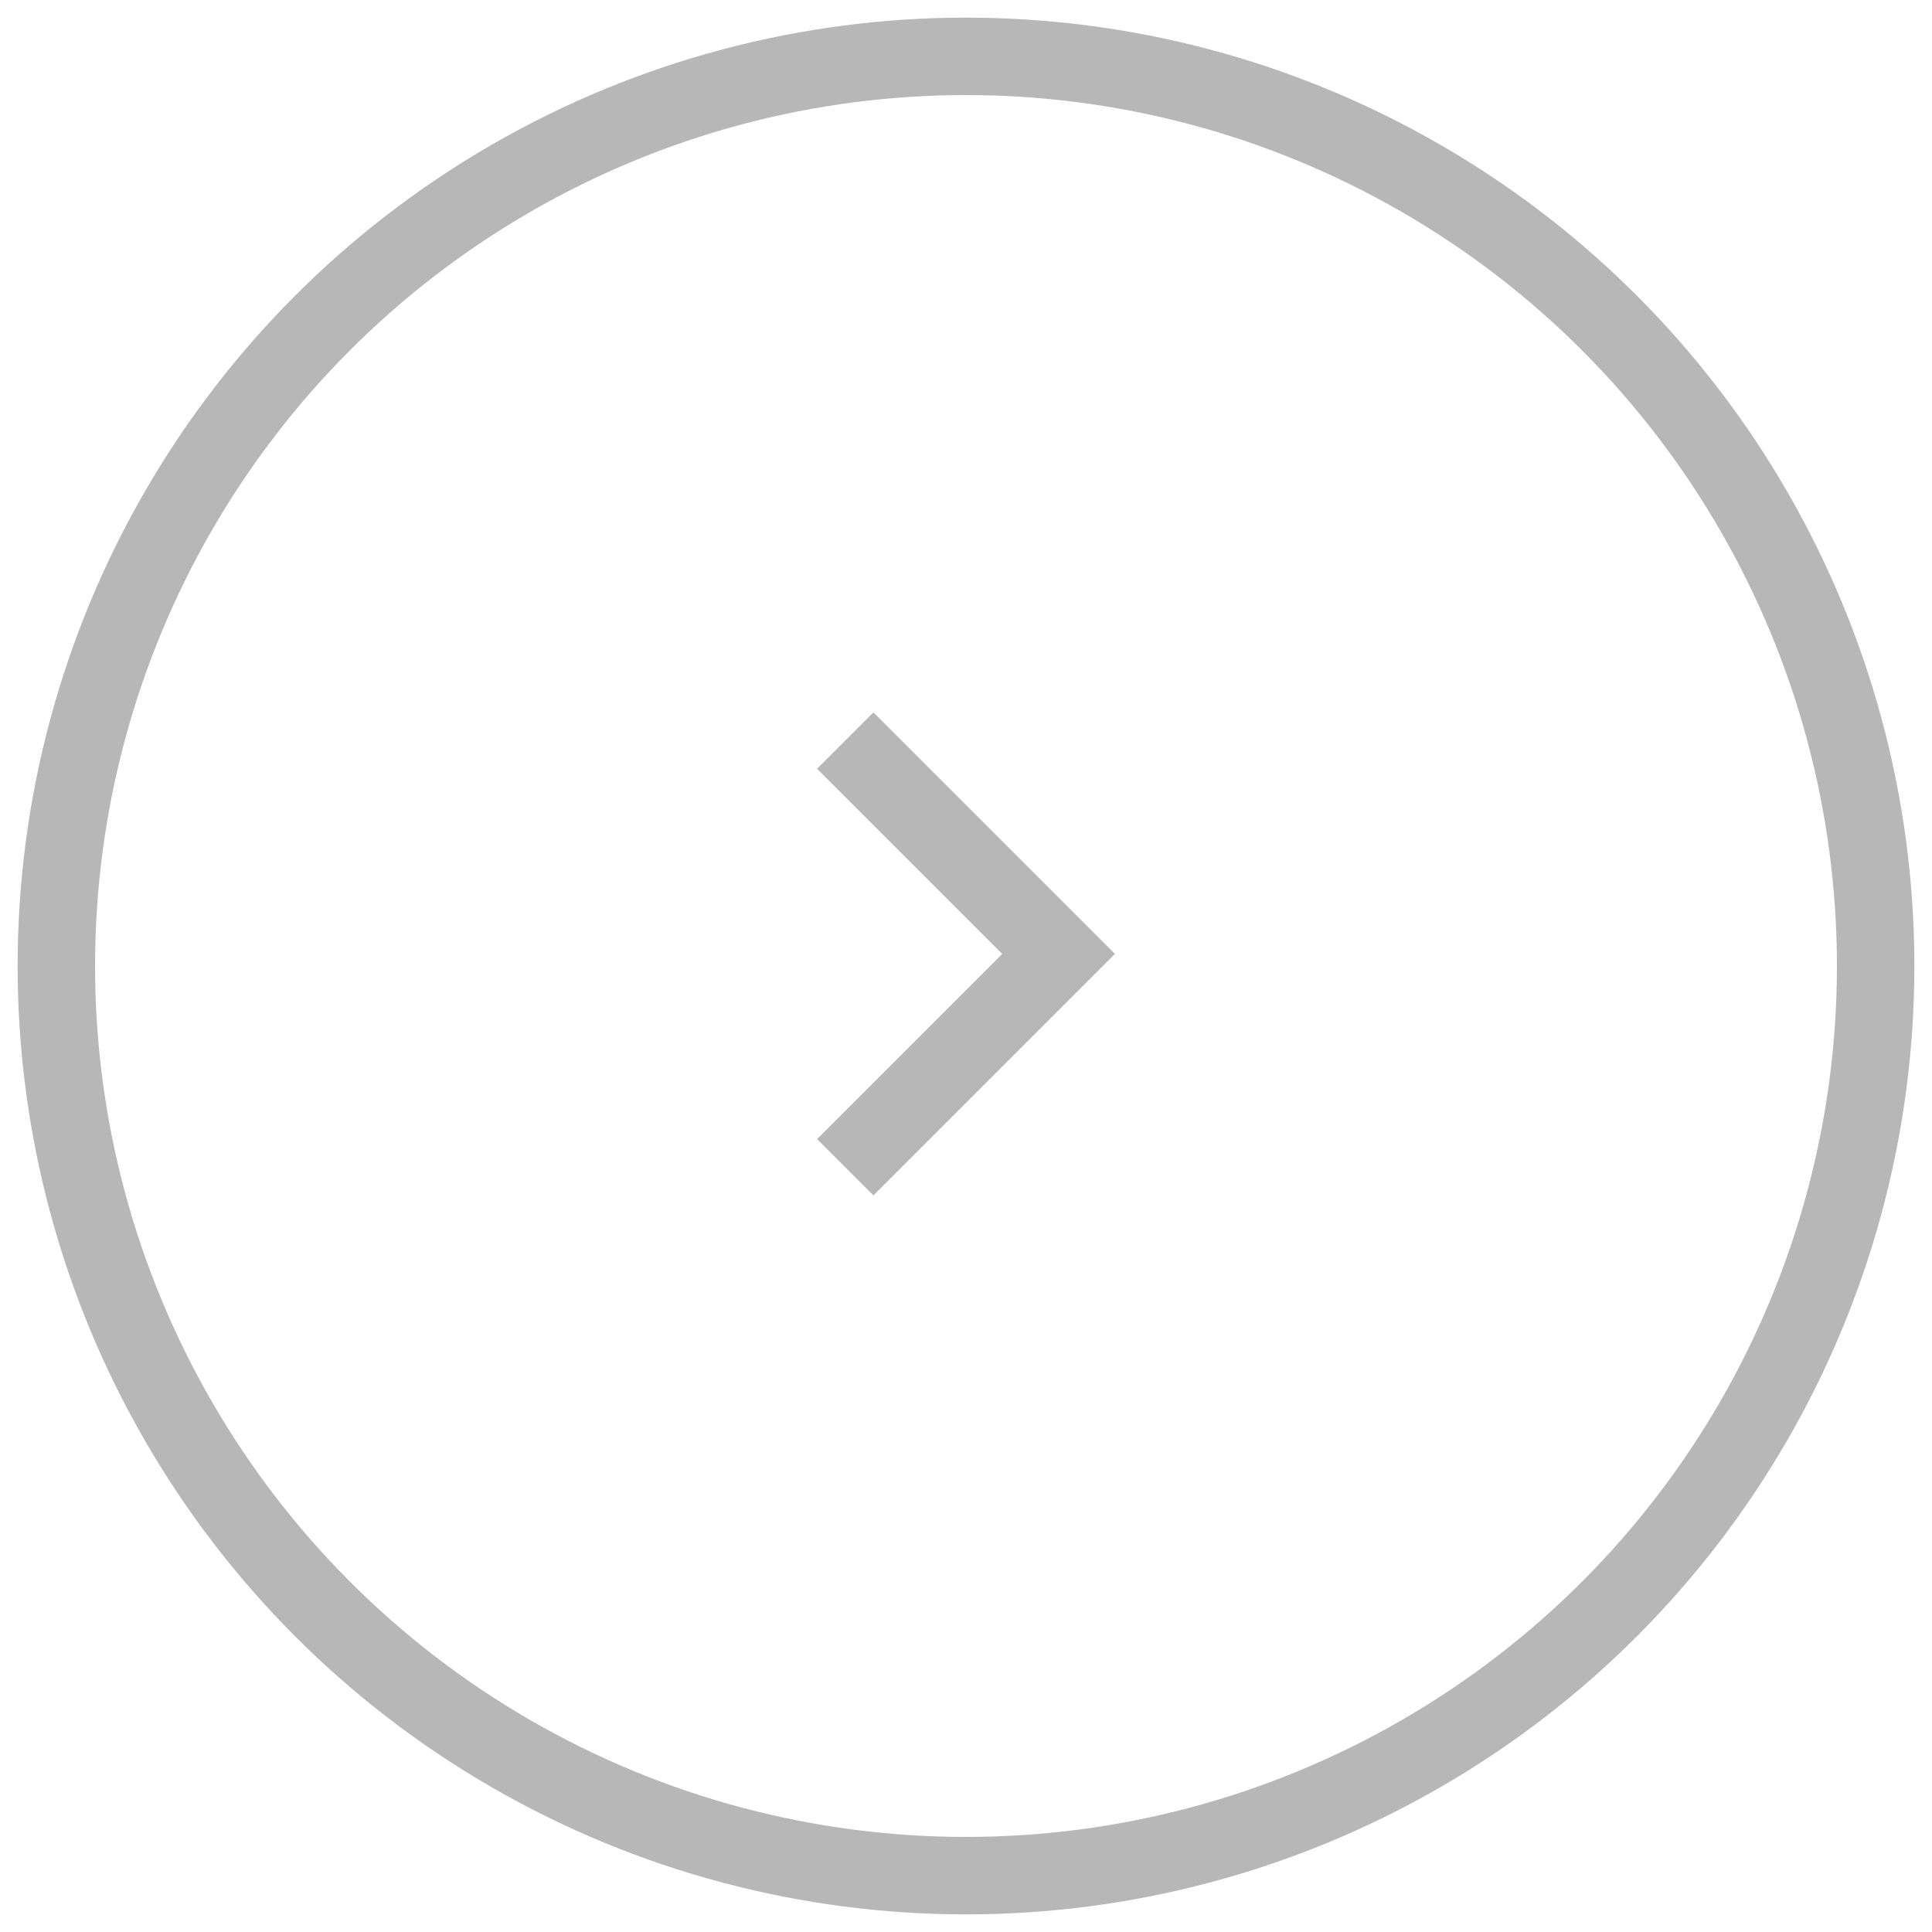 <?xml version="1.0" encoding="utf-8"?>
<!-- Generator: Adobe Illustrator 24.1.3, SVG Export Plug-In . SVG Version: 6.00 Build 0)  -->
<svg version="1.1" id="Capa_1" xmlns="http://www.w3.org/2000/svg" xmlns:xlink="http://www.w3.org/1999/xlink" x="0px" y="0px"
	 viewBox="0 0 48 48" style="enable-background:new 0 0 48 48;" xml:space="preserve">
<style type="text/css">
	.st0{fill-rule:evenodd;clip-rule:evenodd;fill:#B7B7B7;}
	.st1{fill:none;stroke:#B7B7B7;stroke-width:1.924;}
</style>
<desc>Created with Sketch.</desc>
<g id="Page-1">
	<g id="Catalog-p2" transform="translate(-1260, -512)">
		<g id="menu" transform="translate(132, 512)">
			<g id="arrow-right" transform="translate(1128, 0)">
				<polygon id="Shape" class="st0" points="20.3,28.3 24.9,23.7 20.3,19.1 21.7,17.7 27.7,23.7 21.7,29.7 				"/>
				<circle id="Oval-4" class="st1" cx="24" cy="24" r="22.6"/>
			</g>
		</g>
	</g>
</g>
</svg>

